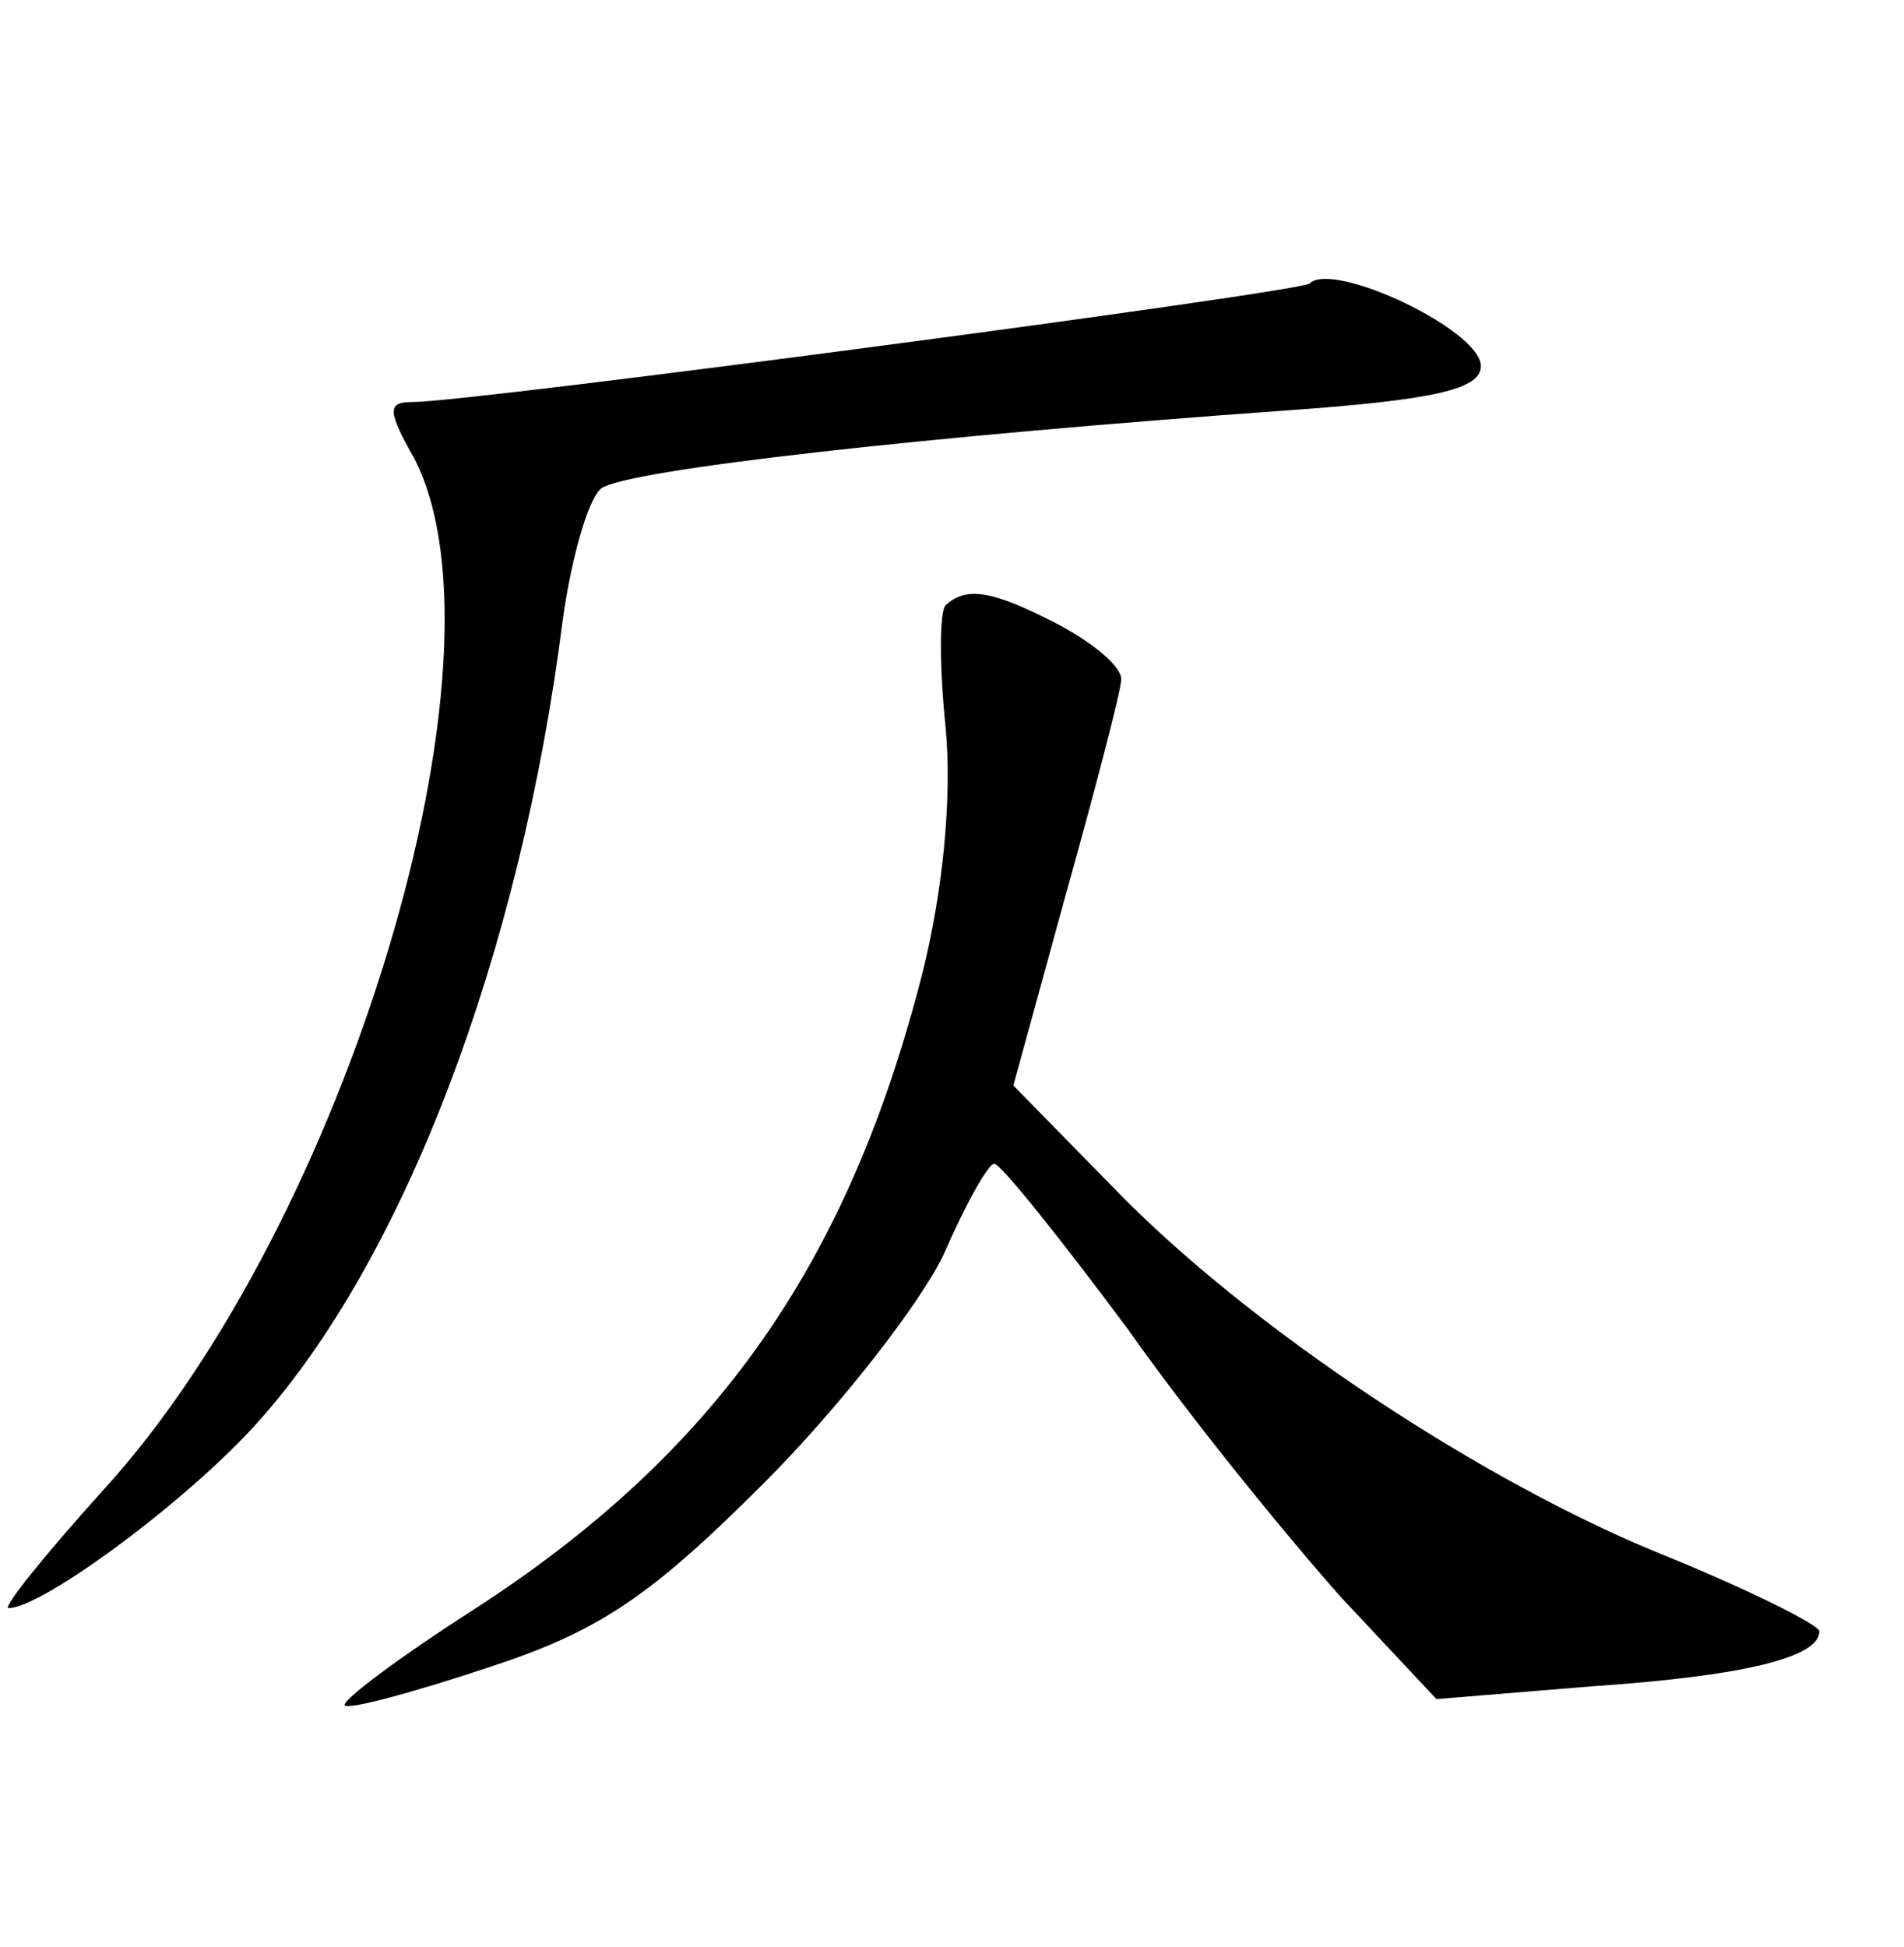 <?xml version="1.0" standalone="no"?>
<!DOCTYPE svg PUBLIC "-//W3C//DTD SVG 20010904//EN"
 "http://www.w3.org/TR/2001/REC-SVG-20010904/DTD/svg10.dtd">
<svg version="1.0" xmlns="http://www.w3.org/2000/svg"
 width="90pt" height="92pt" viewBox="0 0 90 92"
 preserveAspectRatio="xMidYMid meet">
<g transform="translate(0,92) scale(0.1,-0.1)"
fill="#000000" stroke="none">
<path d="M619 786 c-4 -4 -396 -56 -424 -56 -12 0 -12 -4 1 -27 48 -94 -32
-361 -147 -487 -28 -31 -48 -56 -45 -56 16 0 85 51 118 88 69 77 124 221 144
379 4 29 12 57 18 62 11 9 156 25 324 37 70 5 92 10 92 21 0 17 -70 50 -81 39z"/>
<path d="M447 634 c-3 -3 -3 -29 0 -58 3 -32 -1 -76 -11 -116 -35 -137 -97
-226 -211 -300 -36 -23 -64 -44 -62 -46 2 -2 32 6 68 18 52 17 76 33 130 87
36 36 74 85 85 108 10 23 21 43 24 43 3 0 31 -35 63 -78 31 -44 77 -100 101
-127 l45 -48 73 6 c74 5 108 14 108 26 0 3 -32 19 -71 35 -88 35 -199 109
-262 174 l-48 49 25 91 c14 50 26 96 26 101 0 6 -13 17 -30 26 -31 16 -43 18
-53 9z"/>
</g>
</svg>
